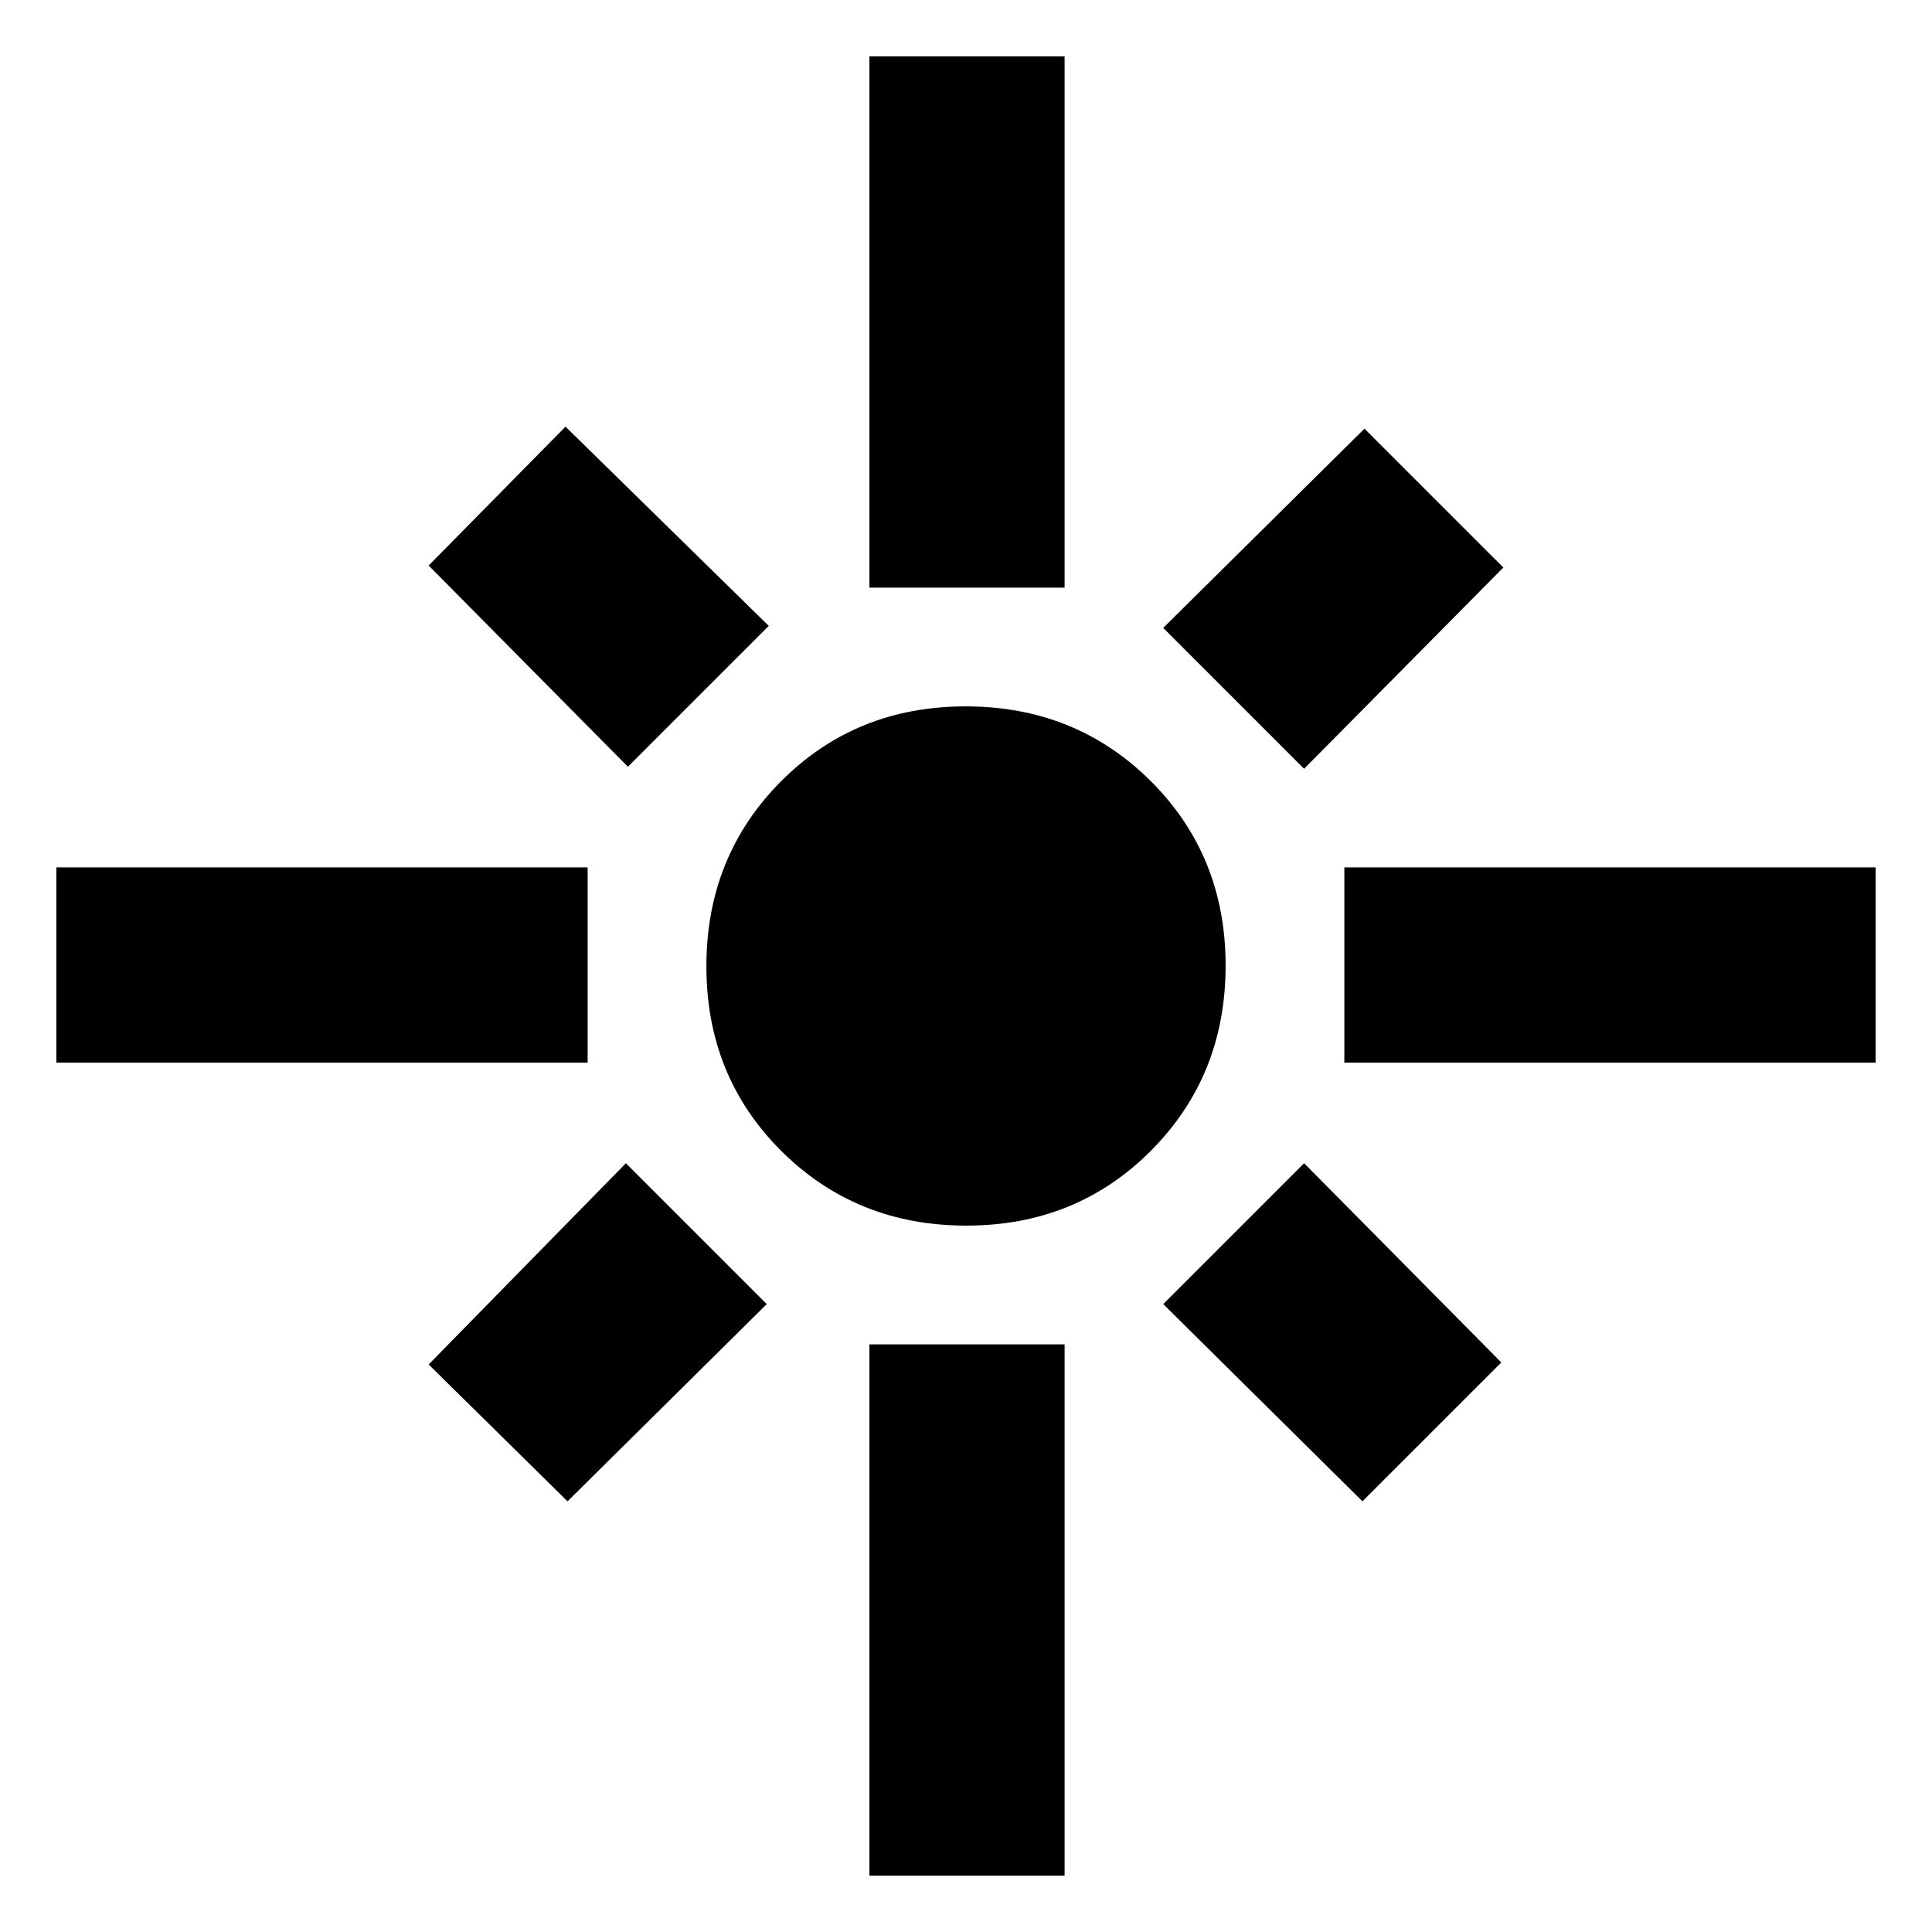 <svg xmlns="http://www.w3.org/2000/svg" height="20" viewBox="0 -960 960 960" width="20"><path d="M28-432v-97h264v97H28Zm284-147-99-100 68-69 101 99-70 70Zm120-89v-264h97v264h-97Zm216 90-70-70 100-99 69 69-99 100Zm20 146v-97h264v97H668Zm-187.82 81q-54.68 0-91.93-37.07Q351-425.15 351-479.82q0-54.68 37.07-91.93Q425.15-609 479.82-609q54.68 0 91.93 37.07Q609-534.85 609-480.18q0 54.68-37.07 91.93Q534.85-351 480.18-351ZM677-214l-99-98 70-70 98 99-69 69Zm-395 0-69-68 98-100 70 70-99 98ZM432-28v-264h97v264h-97Z"/></svg>